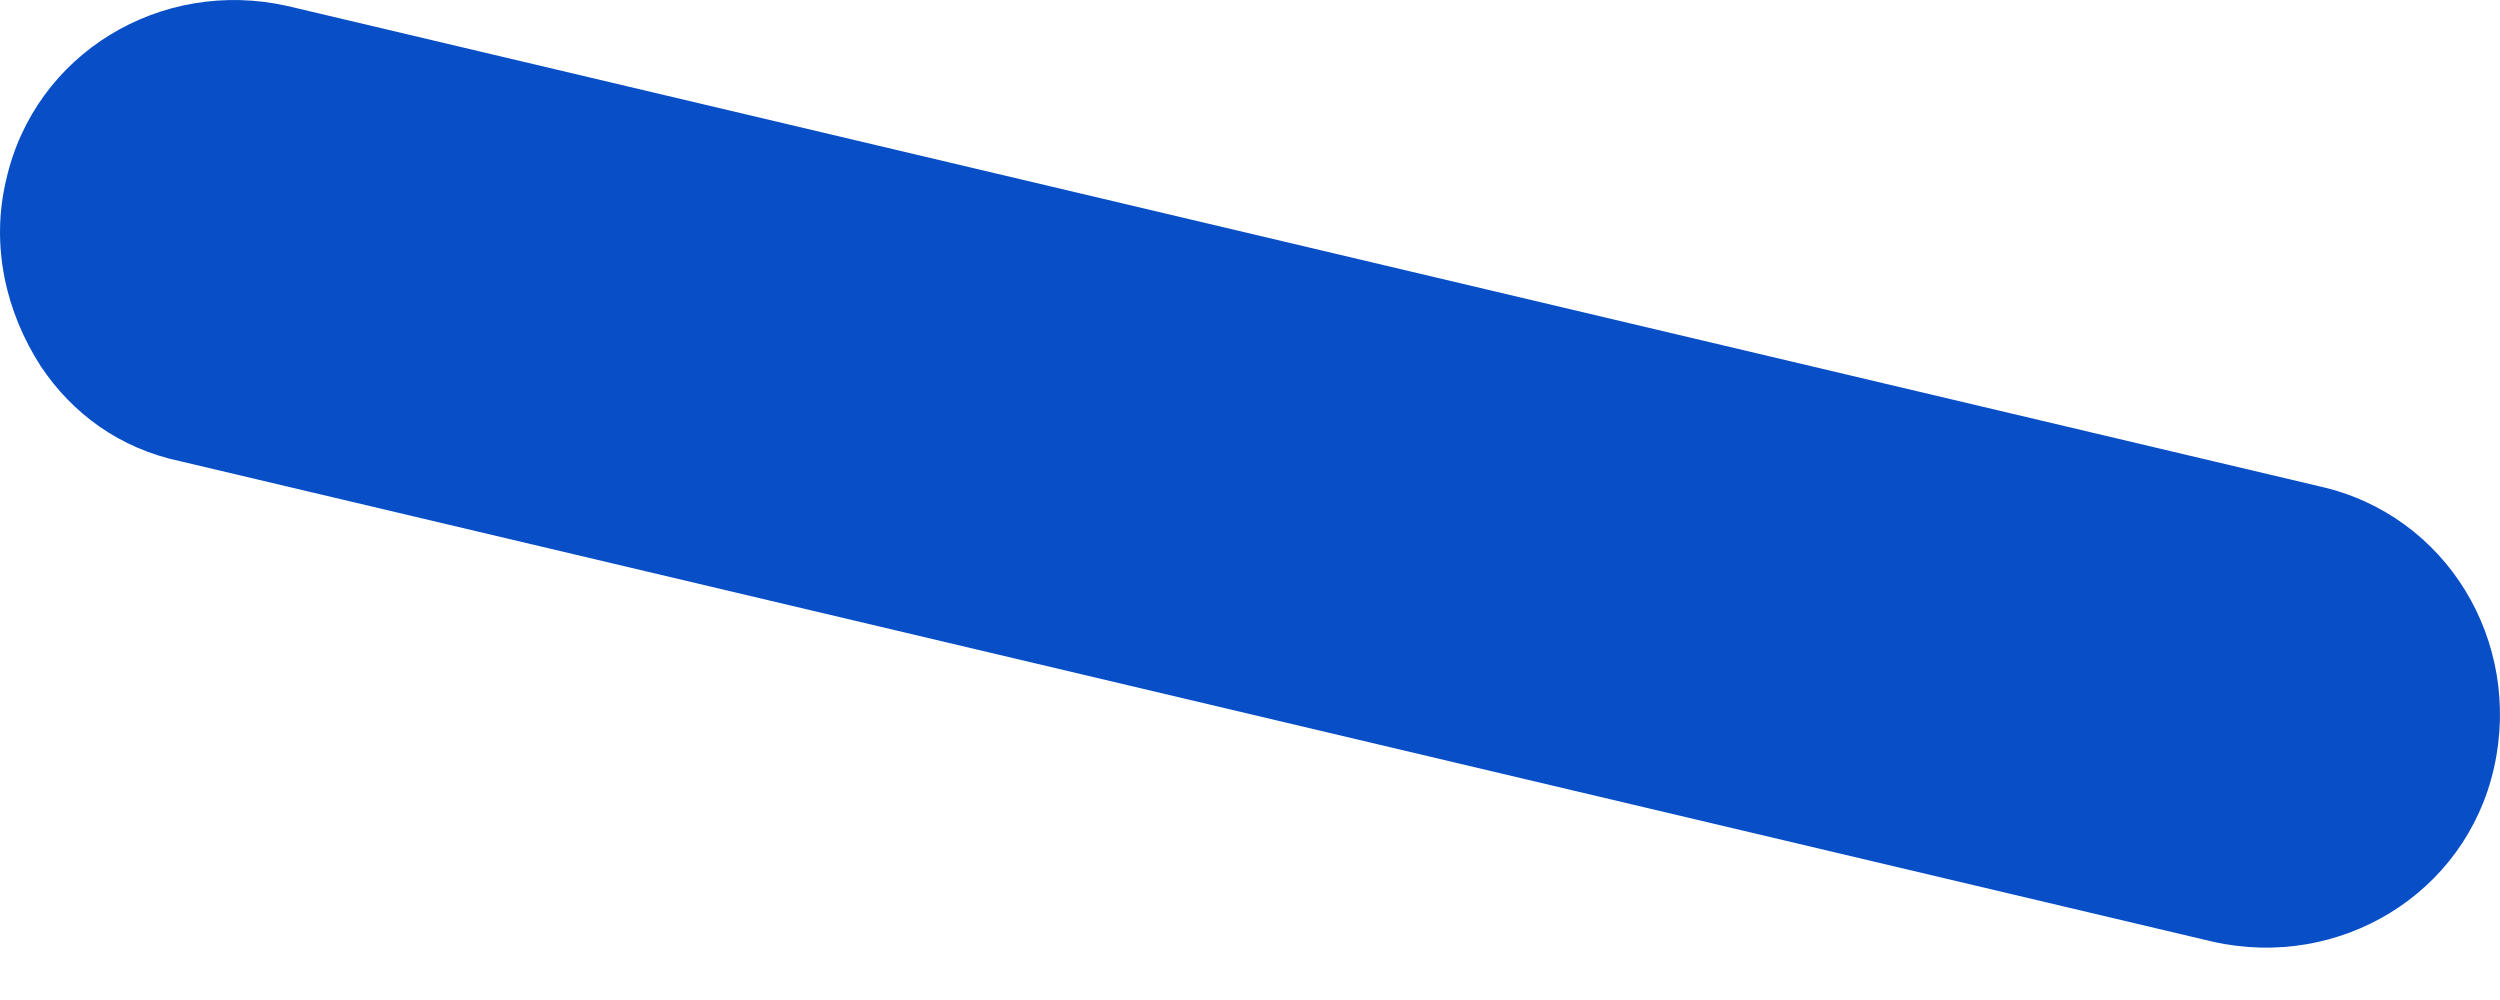 <svg width="15" height="6" viewBox="0 0 15 6" fill="none" xmlns="http://www.w3.org/2000/svg">
<path d="M0.245 2.198C0.037 1.876 -0.058 1.477 0.037 1.079C0.208 0.32 0.966 -0.135 1.725 0.036L13.921 2.919C14.68 3.09 15.135 3.848 14.964 4.607C14.793 5.366 14.035 5.821 13.276 5.65L1.08 2.767C0.72 2.691 0.435 2.483 0.245 2.198Z" fill="#084FC7"/>
</svg>
